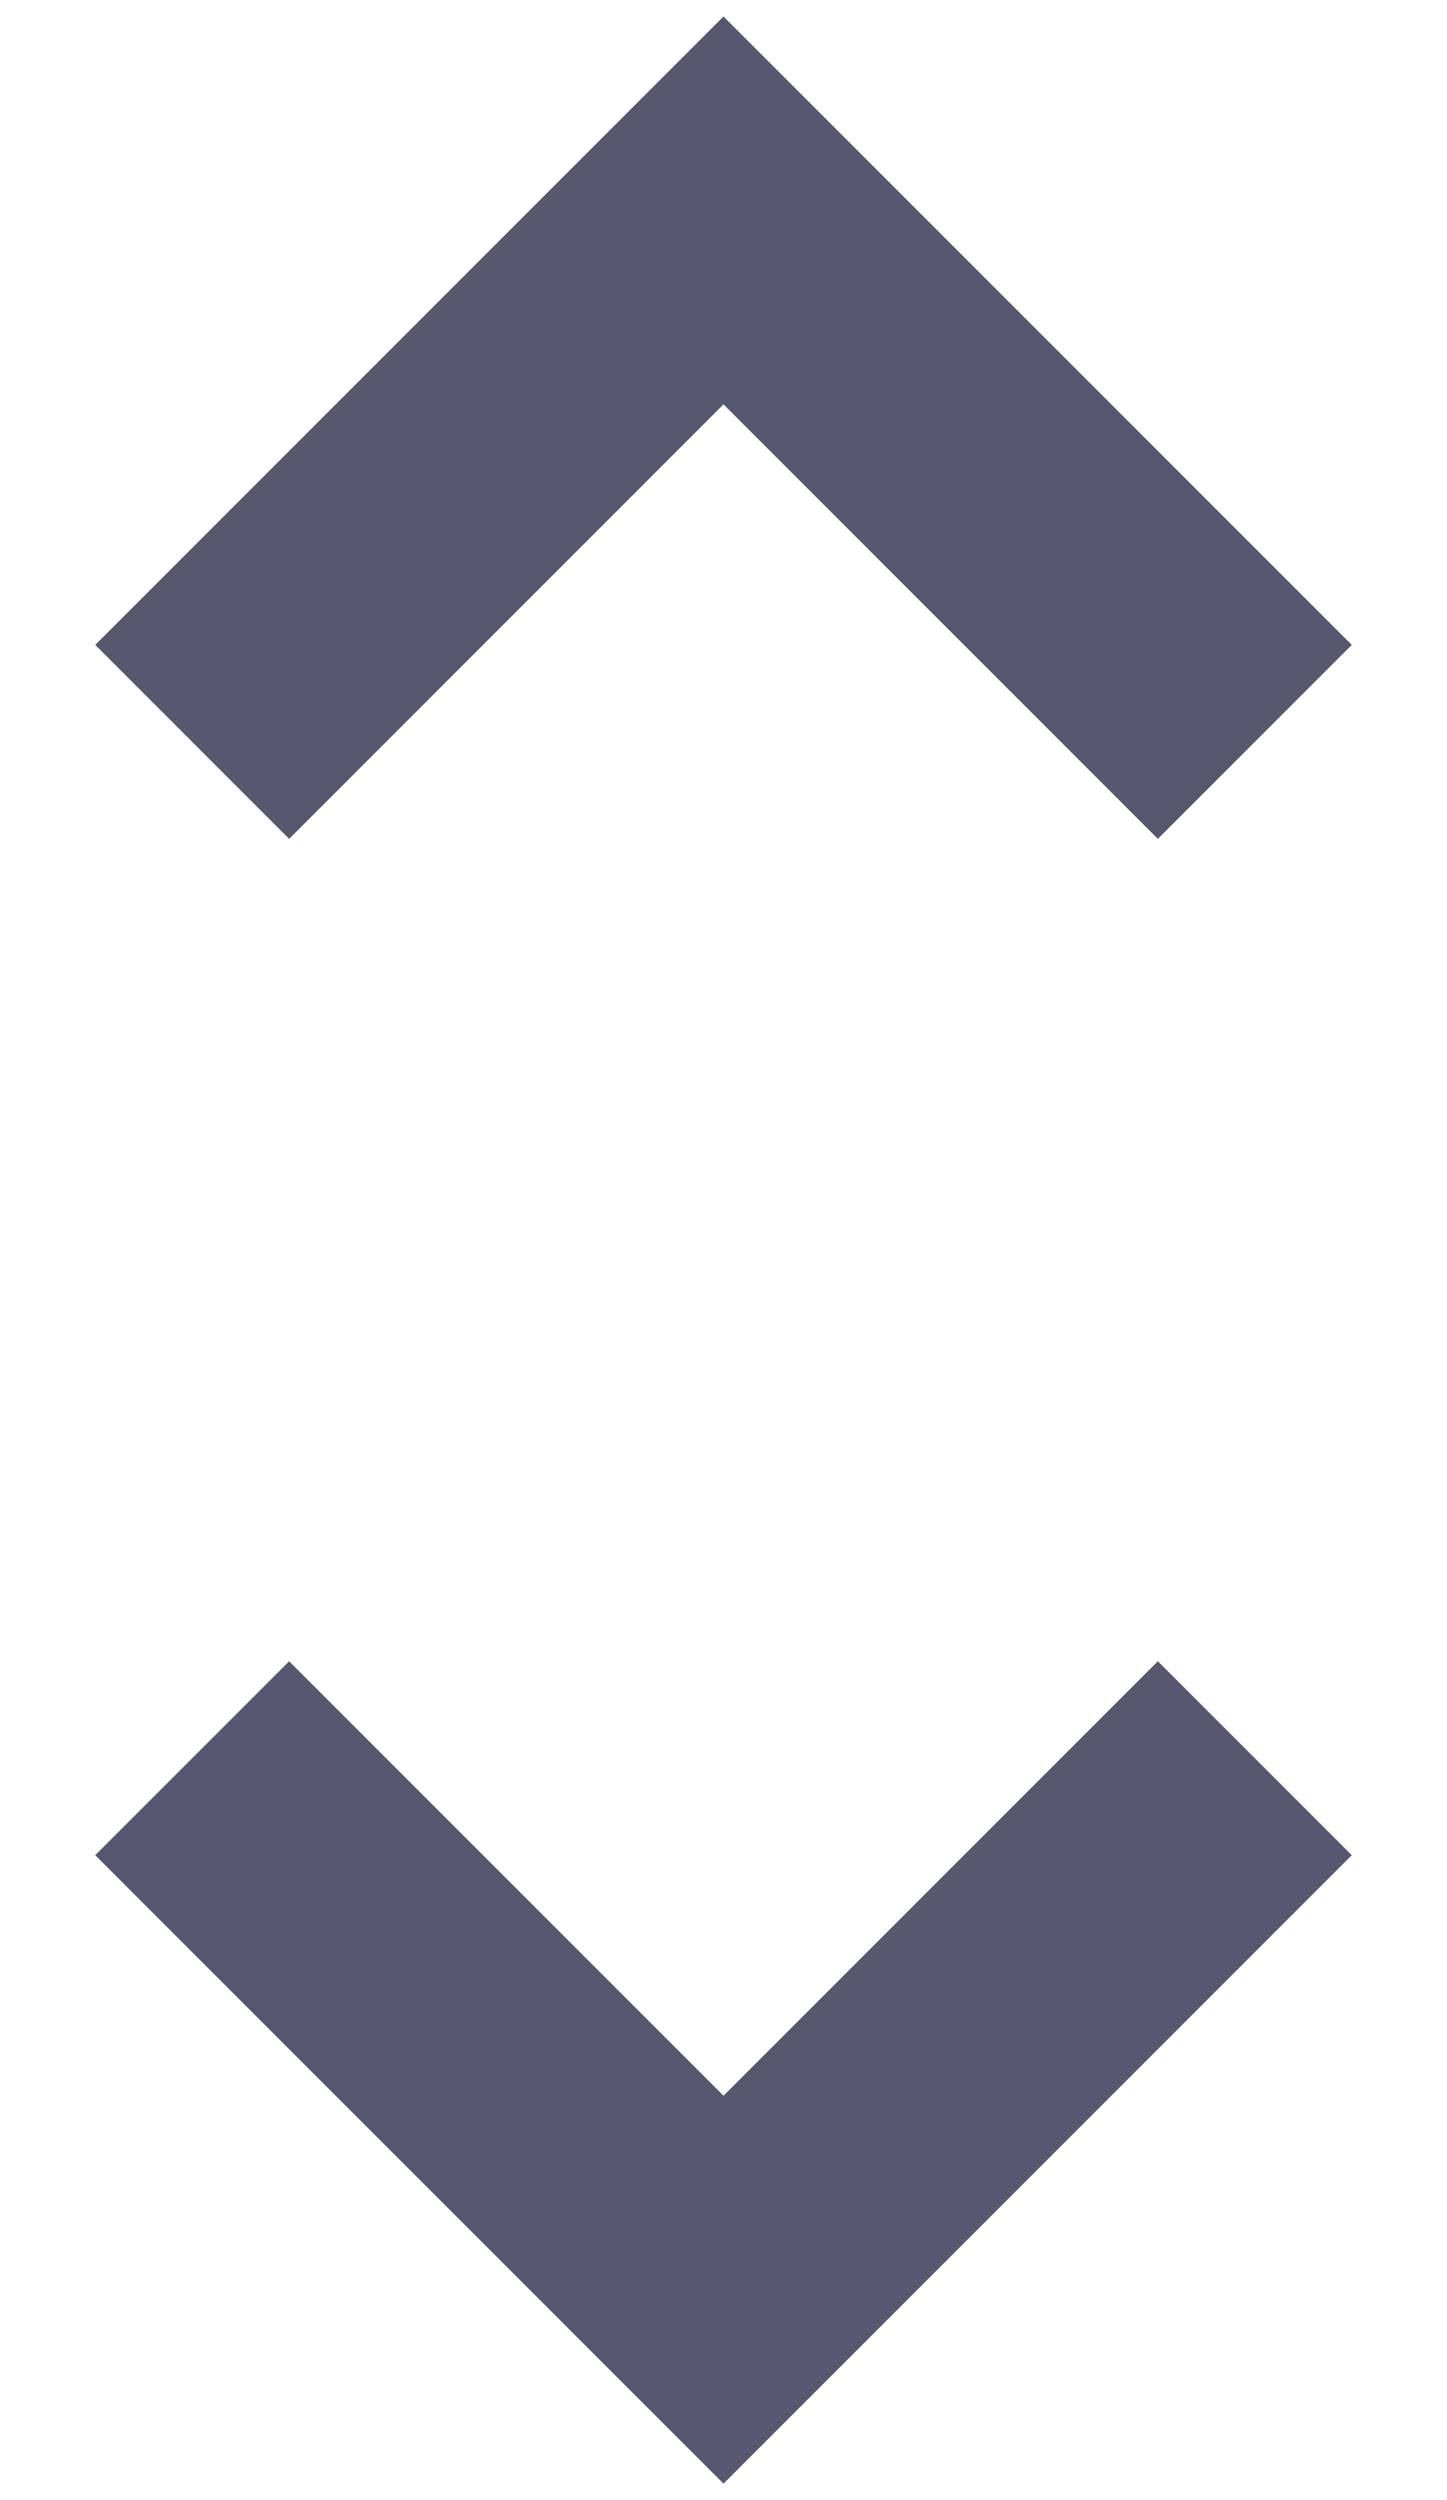 <svg width="11" height="19" viewBox="0 0 11 19" fill="none" xmlns="http://www.w3.org/2000/svg">
<path d="M5.5 3.073L8.802 6.375L10.276 4.901L5.5 0.125L0.724 4.901L2.198 6.375L5.5 3.073ZM5.5 15.927L2.198 12.625L0.724 14.099L5.5 18.875L10.276 14.099L8.802 12.625L5.5 15.927Z" fill="#1F2041" fill-opacity="0.75"/>
</svg>
